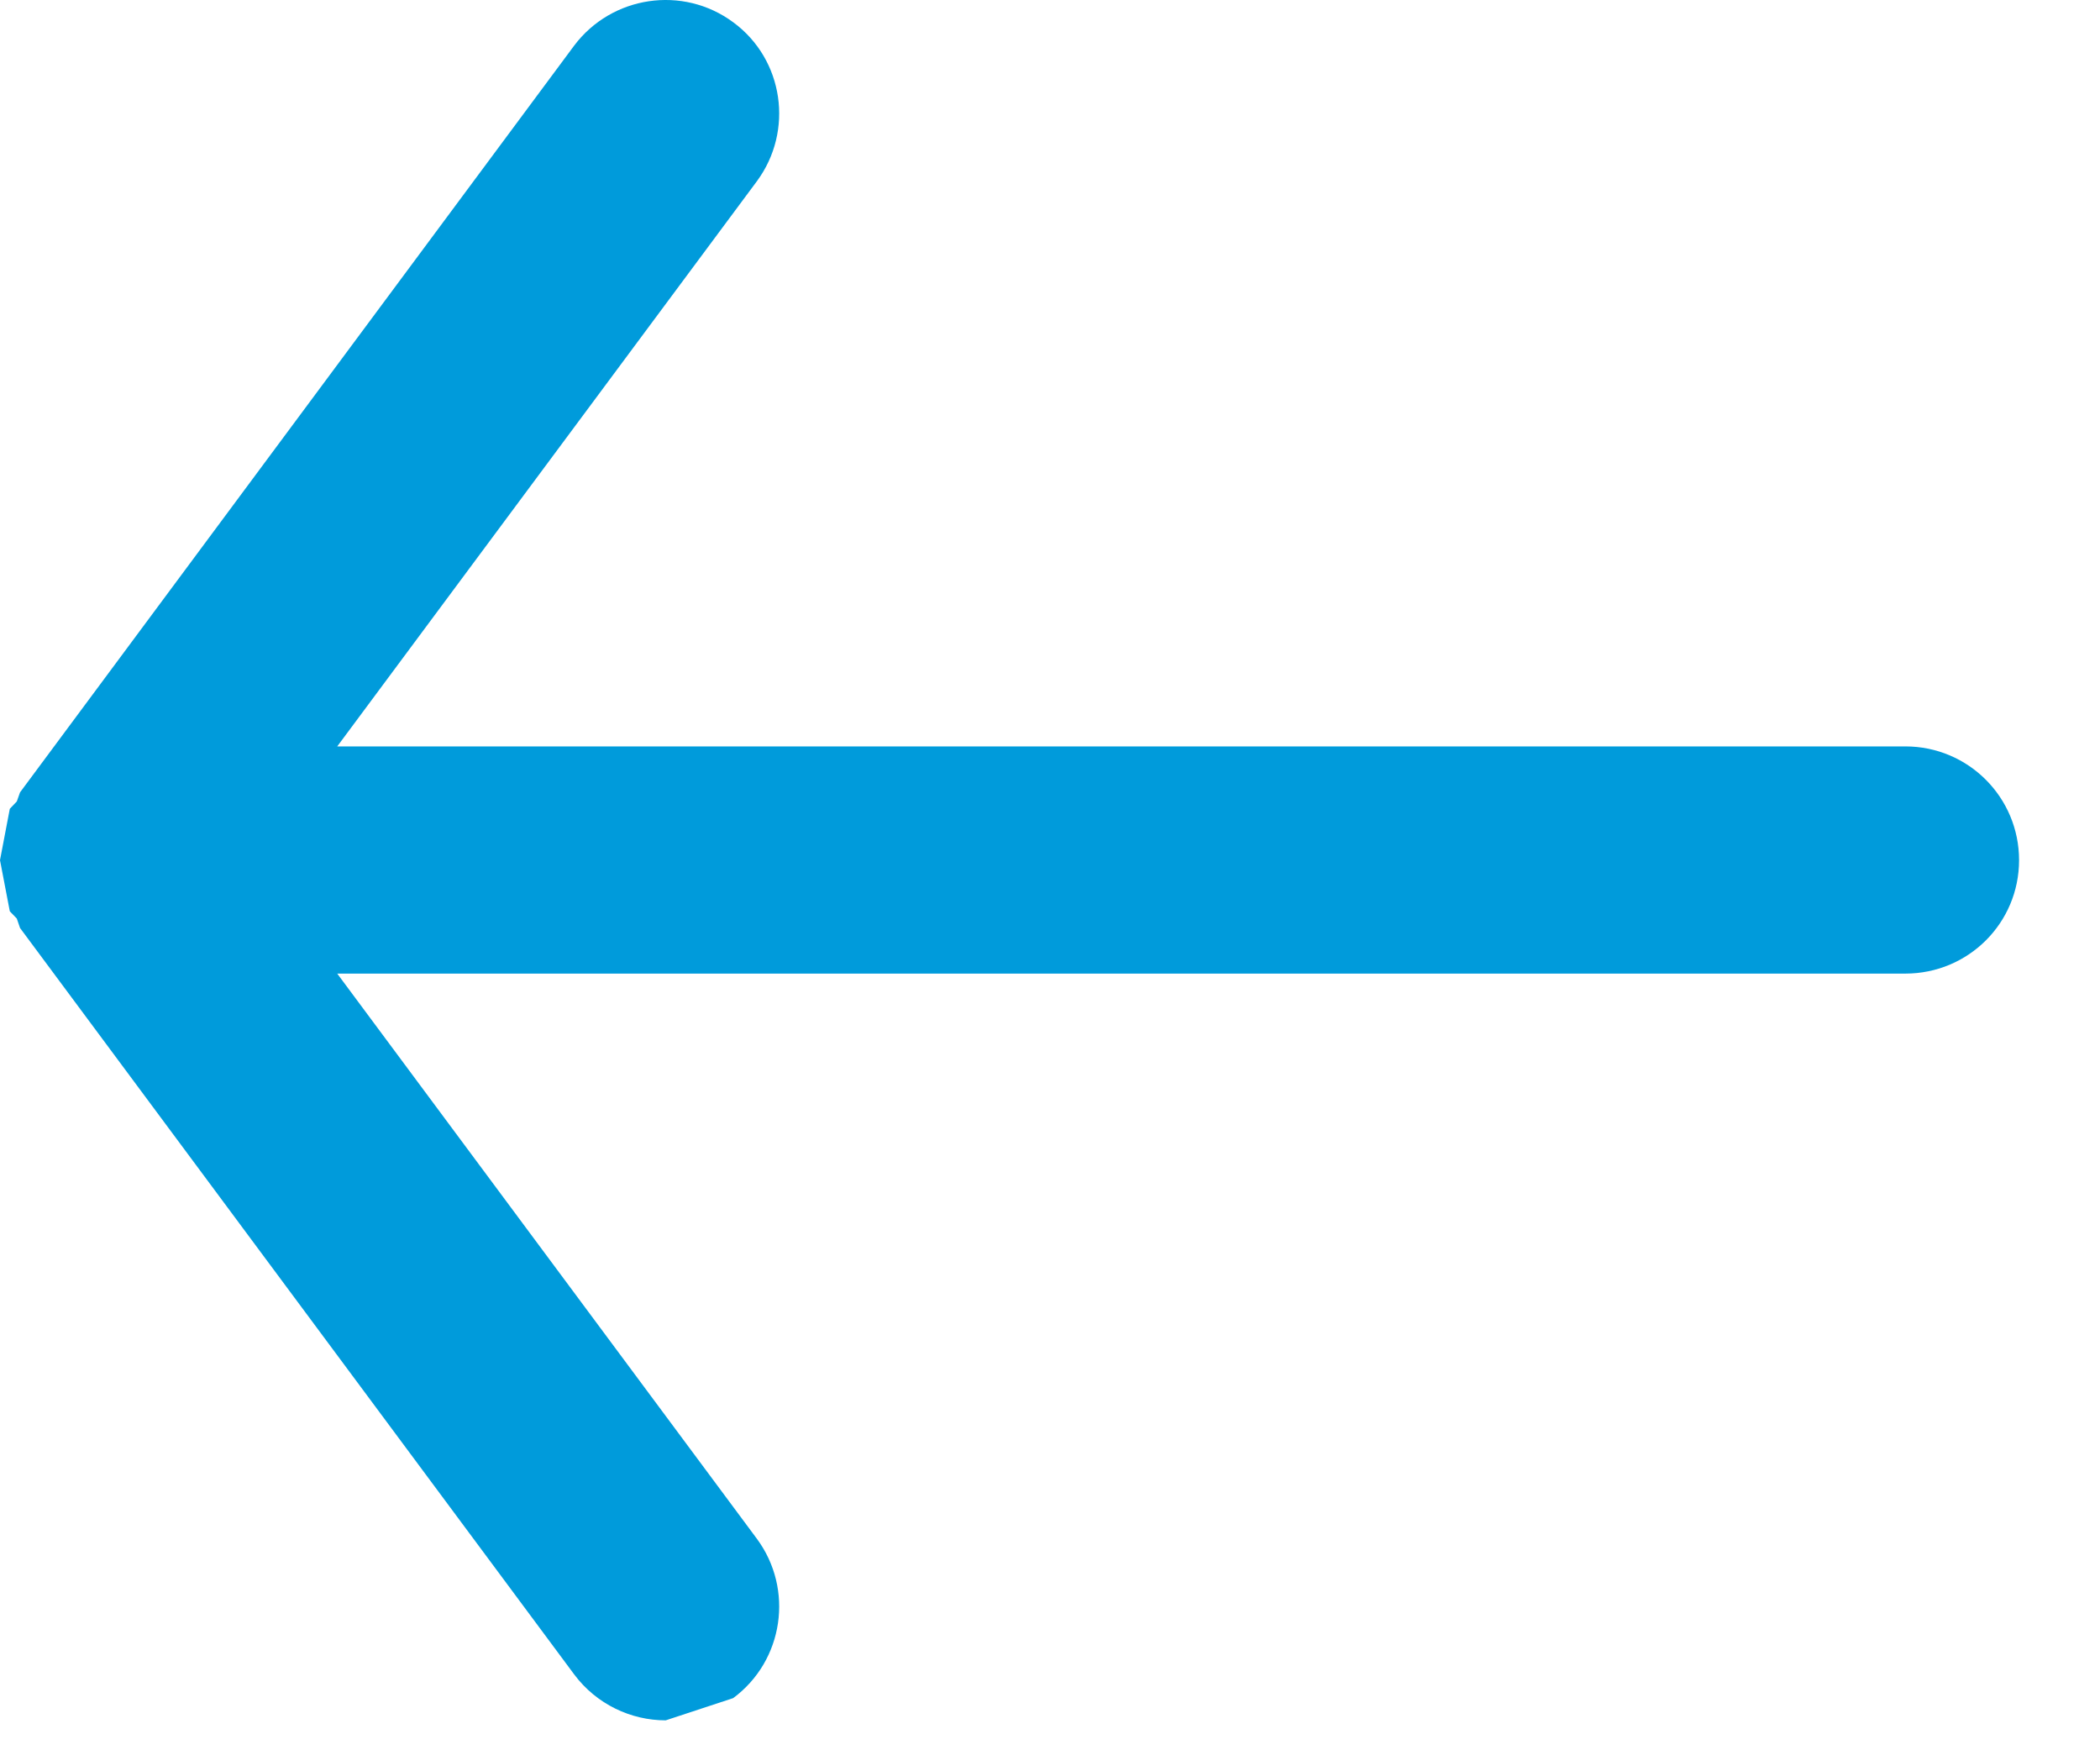 <?xml version="1.0" encoding="UTF-8" standalone="no"?><!DOCTYPE svg PUBLIC "-//W3C//DTD SVG 1.1//EN" "http://www.w3.org/Graphics/SVG/1.1/DTD/svg11.dtd"><svg width="100%" height="100%" viewBox="0 0 24 20" version="1.1" xmlns="http://www.w3.org/2000/svg" xmlns:xlink="http://www.w3.org/1999/xlink" xml:space="preserve" xmlns:serif="http://www.serif.com/" style="fill-rule:evenodd;clip-rule:evenodd;stroke-linejoin:round;stroke-miterlimit:2;"><path d="M21.775,8.529l-17.921,0l4.796,-6.458c0.425,-0.575 0.308,-1.392 -0.271,-1.817c-0.575,-0.425 -1.387,-0.304 -1.817,0.267l-6.333,8.533l-0.037,0.104l-0.08,0.084l-0.112,0.587l0.112,0.584l0.08,0.083l0.037,0.108l6.333,8.529c0.255,0.342 0.65,0.525 1.046,0.525l0.771,-0.254c0.579,-0.429 0.696,-1.246 0.271,-1.821l-4.796,-6.458l17.921,-0c0.721,-0 1.3,-0.579 1.3,-1.296c-0,-0.717 -0.579,-1.3 -1.3,-1.3Z" style="fill:#009bdb;fill-rule:nonzero;"/></svg>